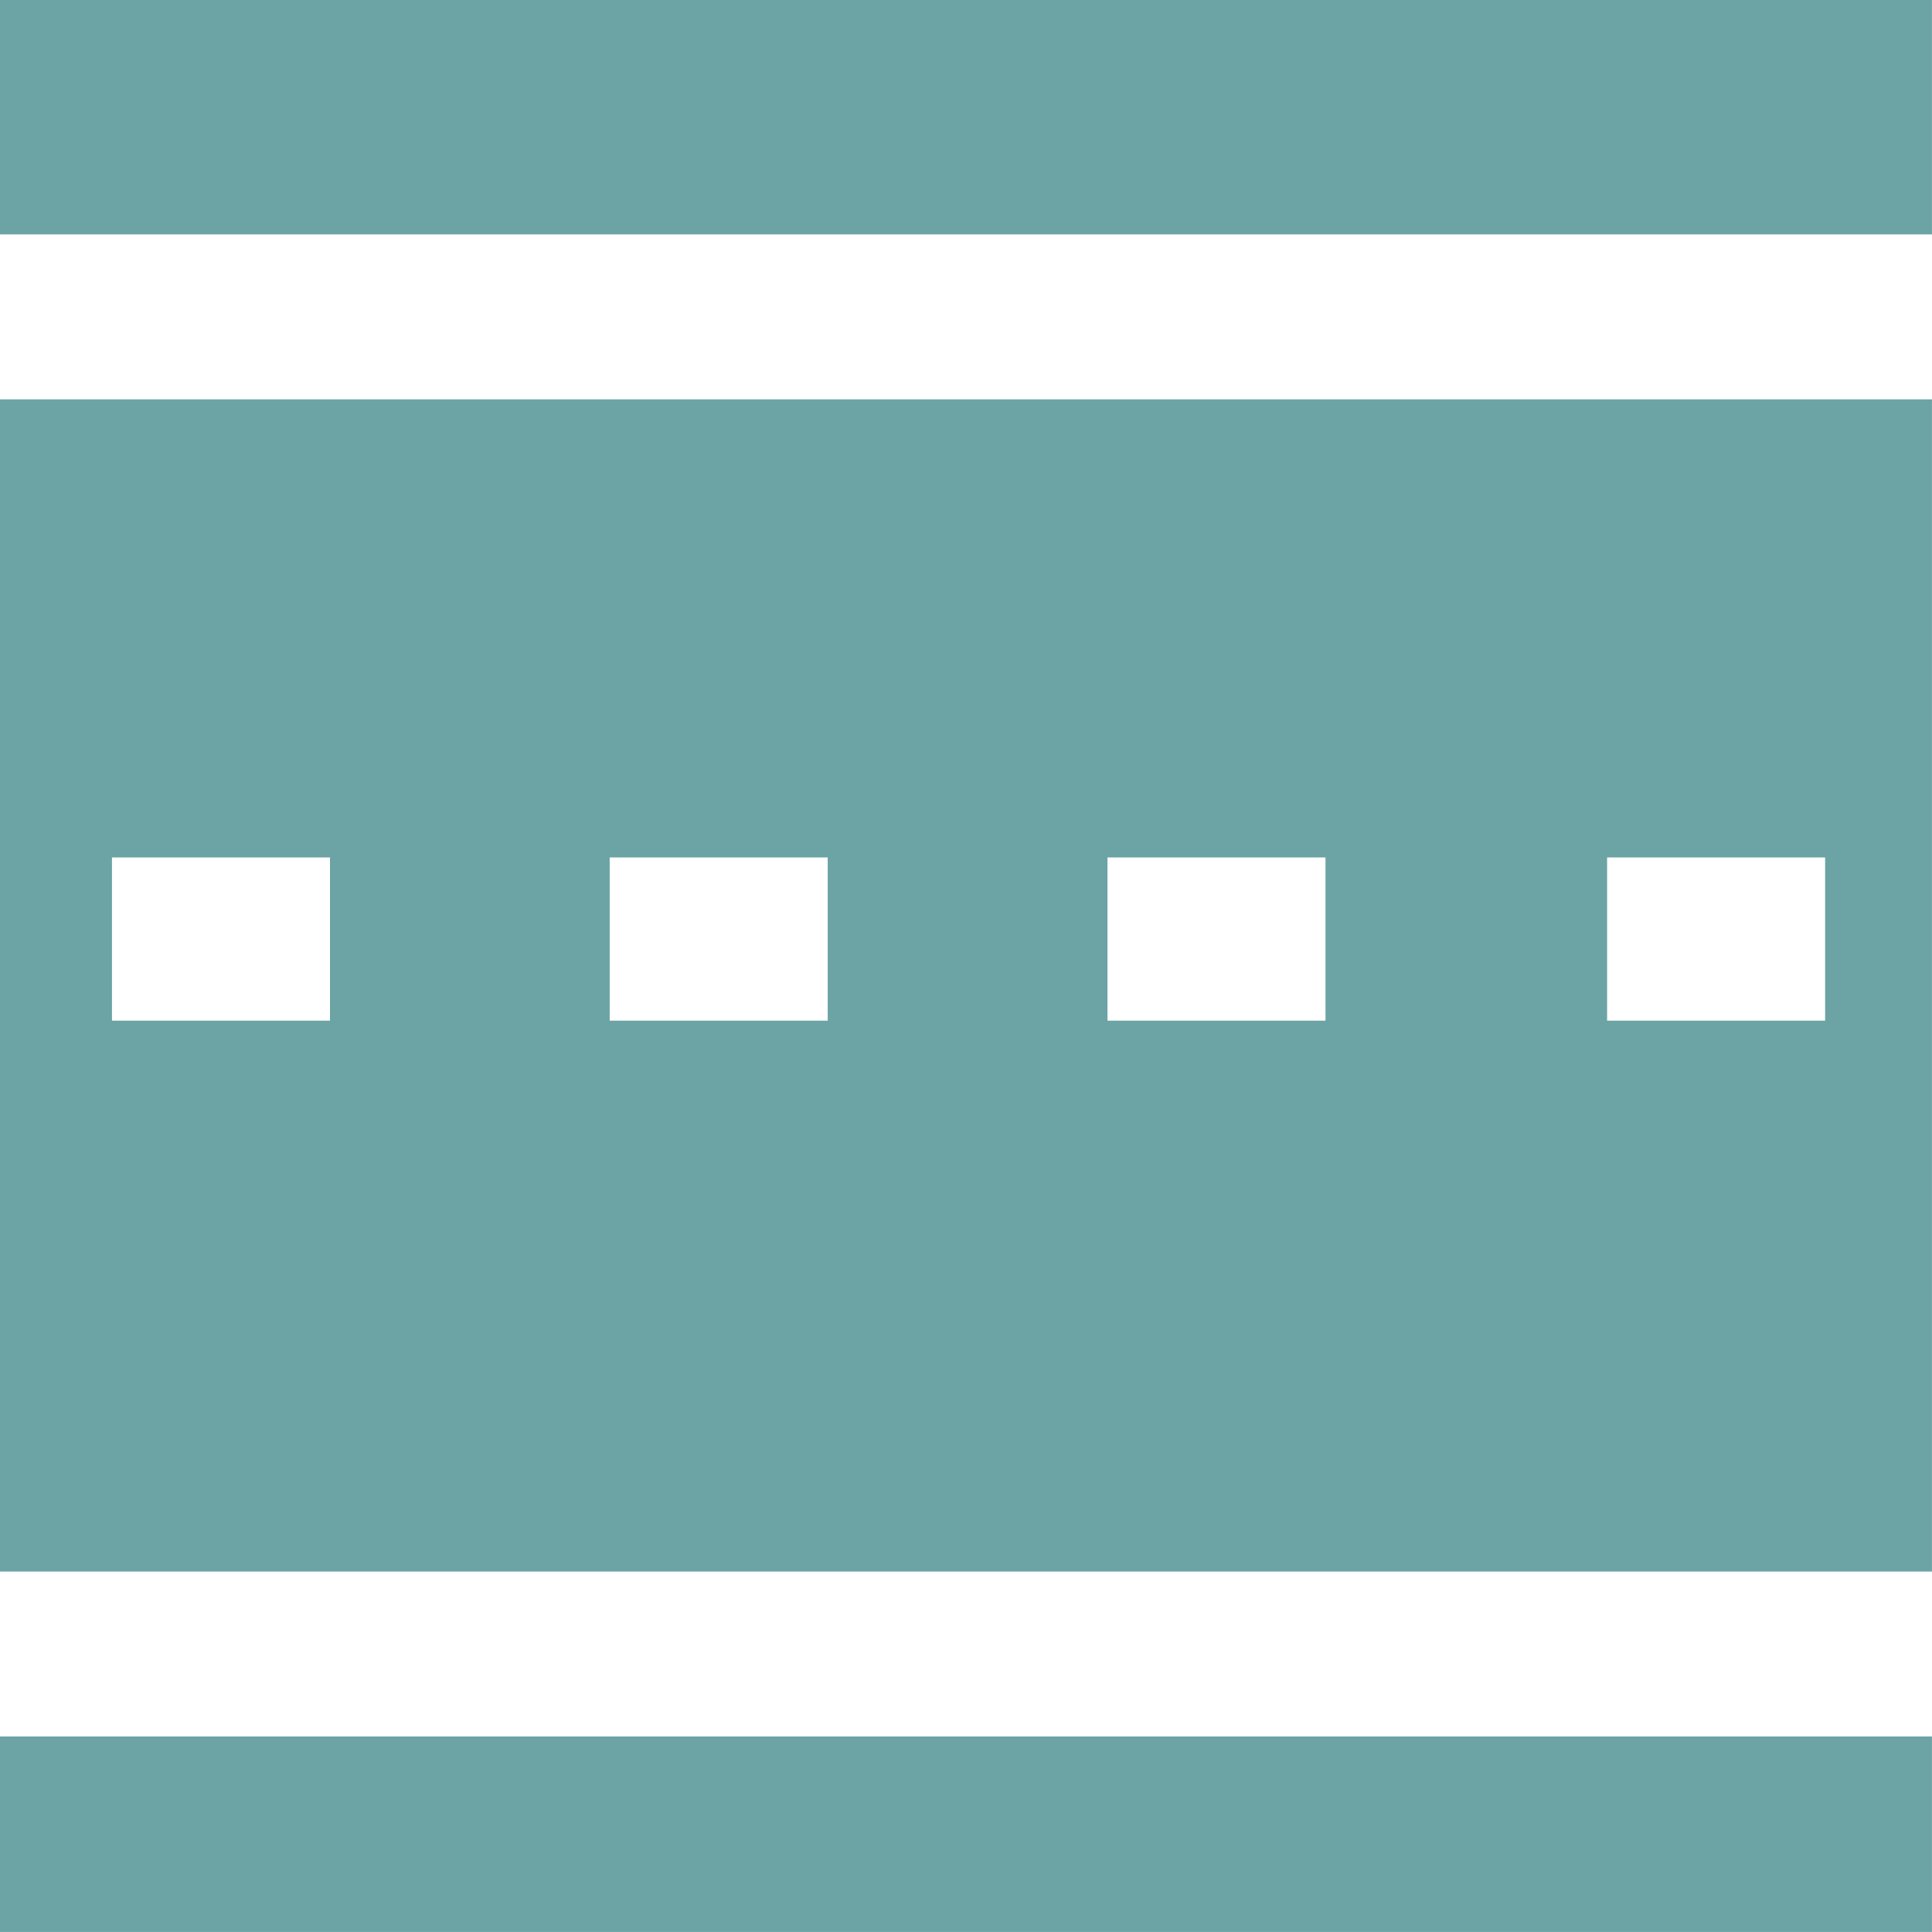 <svg xmlns="http://www.w3.org/2000/svg" viewBox="13191 -1430.473 54.06 54.059">
  <defs>
    <style>
      .cls-1 {
        fill: #6ca4a5;
      }
    </style>
  </defs>
  <g id="Symbol_5_3" data-name="Symbol 5 – 3" transform="translate(13191 -1440.875)">
    <path id="Subtraction_133" data-name="Subtraction 133" class="cls-1" d="M54.058,54.059H0V48.59H54.059v5.467Zm0-10.084H0v-32.8H54.059v32.8ZM44.969,23.993V28.56h6.1V23.993Zm-13.98,0V28.56h6.1V23.993Zm-13.929,0V28.56h6.1V23.993Zm-13.927,0V28.56h6.1V23.993ZM54.058,6.56H0V0H54.059V6.557Z" transform="translate(0 10.401)"/>
  </g>
</svg>
